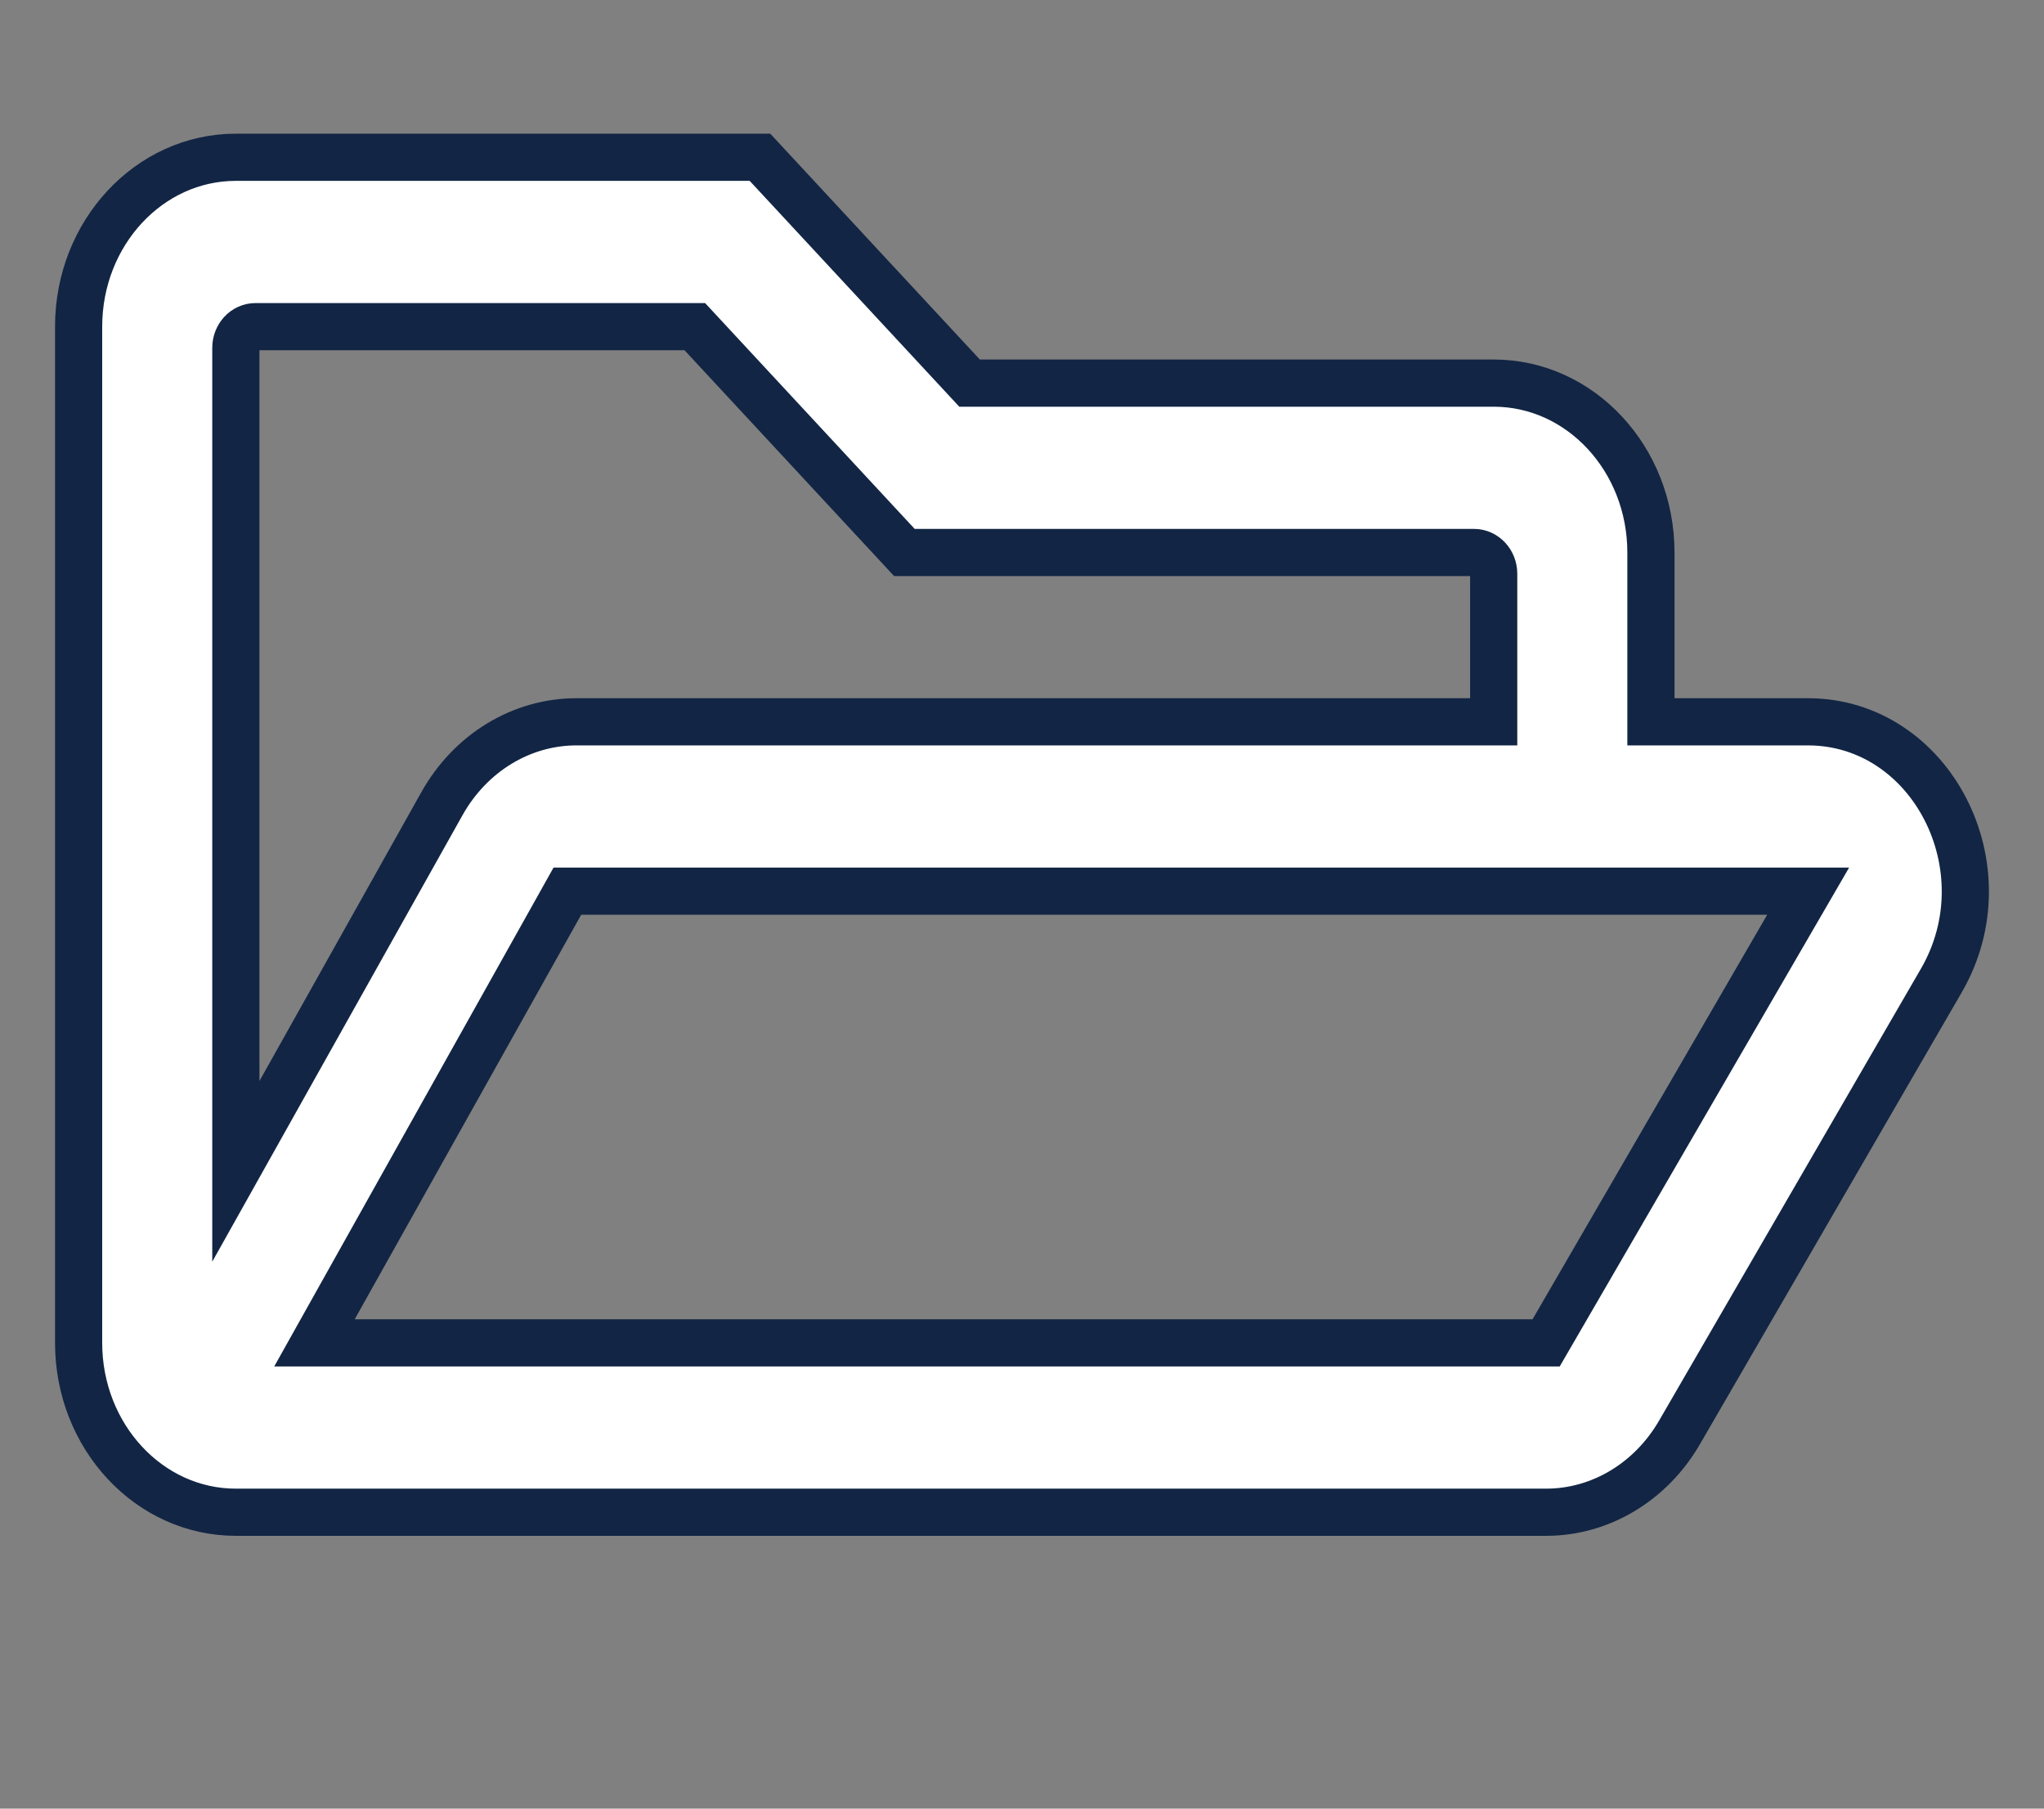 <?xml version="1.0" encoding="UTF-8"?>
<svg width="26px" height="23px" viewBox="0 0 26 23" version="1.1" xmlns="http://www.w3.org/2000/svg" xmlns:xlink="http://www.w3.org/1999/xlink">
    <rect x="0" y="0" width="26" height="23" fill="#808080" stroke="none"/>
    <title>05AEA3D3-65F4-4AD9-A789-27402E9115AF</title>
    <g id="Sistema*-(doing)" stroke="none" stroke-width="1" fill="none" fill-rule="evenodd">
        <g id="07-2" transform="translate(-27, -312)">
            <g id="Portafolio" transform="translate(28, 312)">
                <rect id="ViewBox" x="0" y="0" width="24" height="22.974"></rect>
                <path d="M21.996,9.179 L20,9.179 L20,7.026 C20,5.837 19.104,4.872 18,4.872 L11.333,4.872 L8.667,2 L2,2 C0.896,2 0,2.965 0,4.154 L0,17.077 C0,18.266 0.896,19.231 2,19.231 L18.667,19.231 C19.354,19.231 19.996,18.849 20.363,18.217 L23.692,12.473 C24.525,11.042 23.567,9.179 21.996,9.179 Z M2,4.423 C2,4.275 2.112,4.154 2.25,4.154 L7.838,4.154 L10.504,7.026 L17.75,7.026 C17.887,7.026 18,7.147 18,7.295 L18,9.179 L6.333,9.179 C5.633,9.179 4.983,9.574 4.621,10.221 L2,14.896 L2,4.423 Z M18.667,17.077 L3,17.077 L6.217,11.333 L22,11.333 L18.667,17.077 Z" id="Shape" stroke="#122544" stroke-width="0.6" fill="#FFFFFF" fill-rule="nonzero"></path>
            </g>
        </g>
    </g>
</svg>